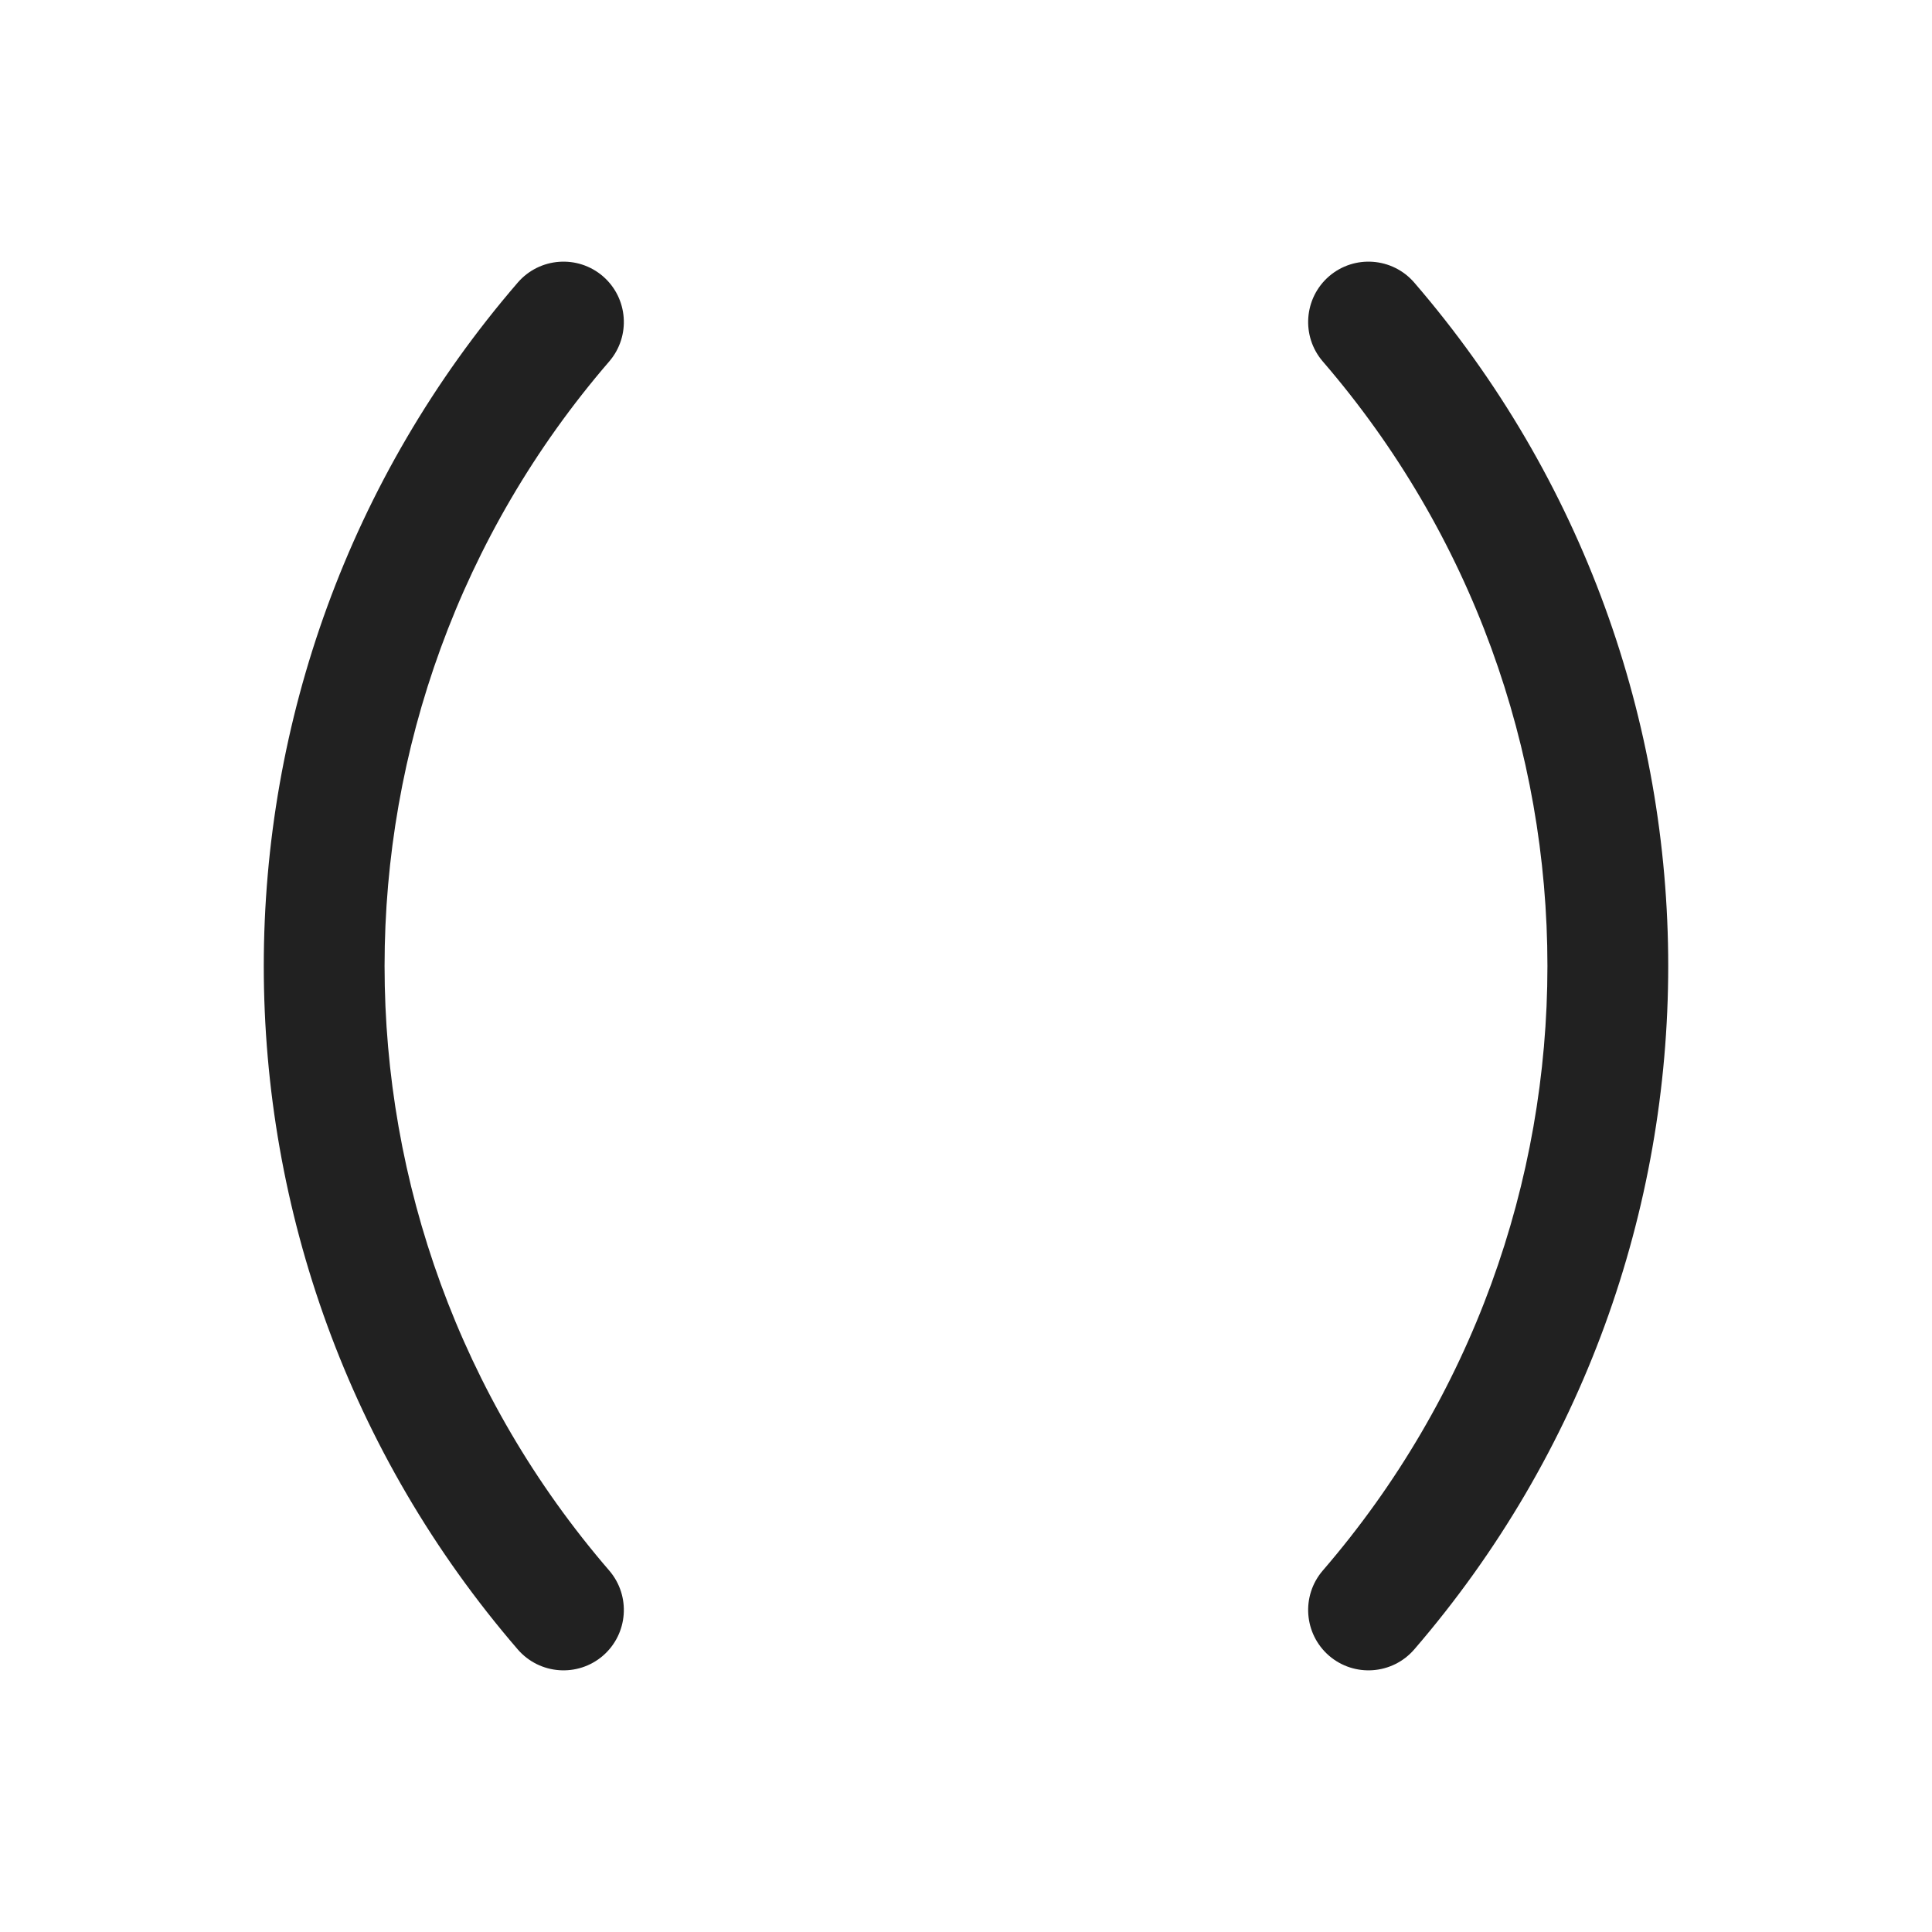 <?xml version="1.0" encoding="UTF-8"?>
<svg width="24px" height="24px" viewBox="0 0 24 24" version="1.1" xmlns="http://www.w3.org/2000/svg" xmlns:xlink="http://www.w3.org/1999/xlink">
    <title>Icon/parentheses</title>
    <g id="Icon/parentheses" stroke="none" stroke-width="1" fill="none" fill-rule="evenodd">
        <path d="M7.49,3.432 C7.803,3.703 7.838,4.176 7.568,4.49 C3.847,8.805 3.847,15.195 7.568,19.51 C7.838,19.824 7.803,20.297 7.49,20.568 C7.176,20.838 6.703,20.803 6.432,20.49 C2.225,15.612 2.225,8.388 6.432,3.51 C6.703,3.197 7.176,3.162 7.49,3.432 Z M17.568,3.51 C21.775,8.388 21.775,15.612 17.568,20.49 C17.297,20.803 16.824,20.838 16.51,20.568 C16.197,20.297 16.162,19.824 16.432,19.51 C20.153,15.195 20.153,8.805 16.432,4.49 C16.162,4.176 16.197,3.703 16.51,3.432 C16.824,3.162 17.297,3.197 17.568,3.51 Z" id="Icon-Color" fill="#212121"></path>
    </g>
</svg>